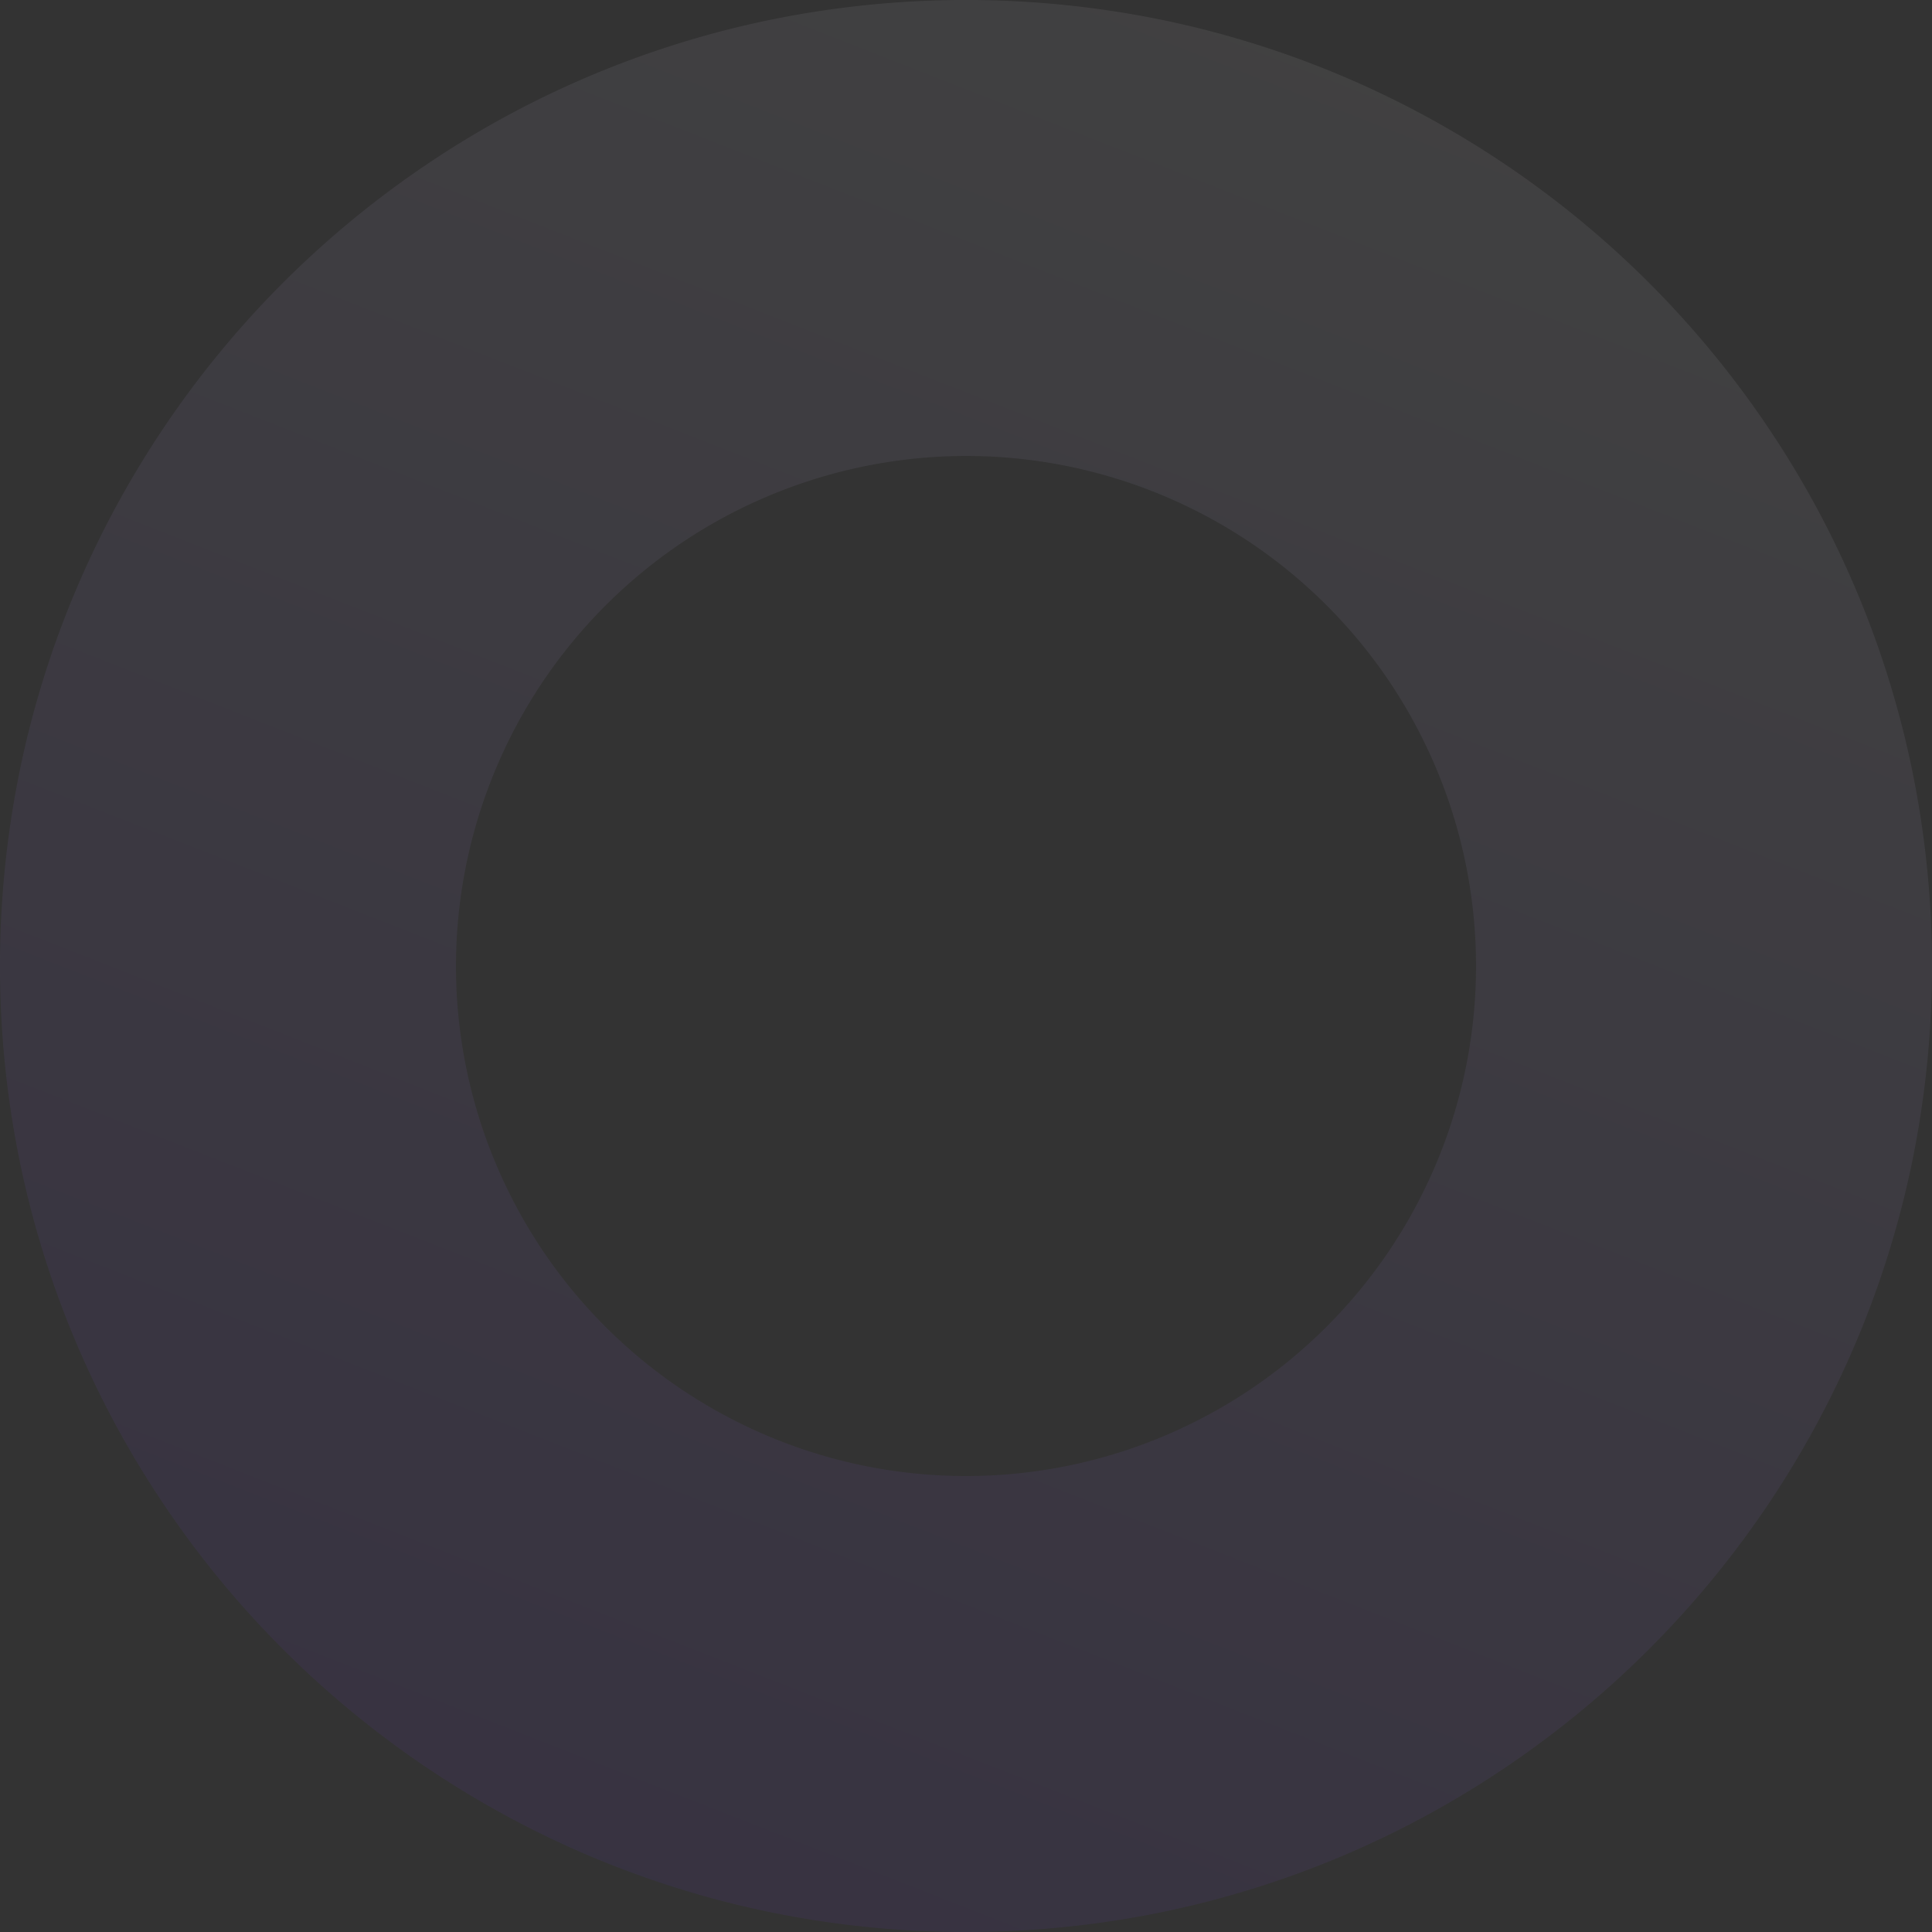 <svg xmlns="http://www.w3.org/2000/svg" xmlns:xlink="http://www.w3.org/1999/xlink" width="350" height="350" viewBox="0 0 350 350">
  <rect x="0" y="0" width="350" height="350" fill="#333333" stroke="none"/>
  <defs>
    <linearGradient id="linear-gradient" x1="0.694" y1="0.042" x2="0.324" y2="0.986" gradientUnits="objectBoundingBox">
      <stop offset="0" stop-color="#7937ff"/>
      <stop offset="1" stop-color="#fff"/>
    </linearGradient>
  </defs>
  <path id="Subtraction_3" data-name="Subtraction 3" d="M175,0a176.322,176.322,0,0,0-35.268,3.555A174.037,174.037,0,0,0,77.156,29.887a175.514,175.514,0,0,0-63.4,76.995,174.121,174.121,0,0,0-10.2,32.849,176.72,176.72,0,0,0,0,70.537,174.043,174.043,0,0,0,26.332,62.576,175.514,175.514,0,0,0,76.995,63.4,174.116,174.116,0,0,0,32.85,10.2,176.695,176.695,0,0,0,70.537,0,174.026,174.026,0,0,0,62.576-26.332,175.518,175.518,0,0,0,63.4-77,174.136,174.136,0,0,0,10.2-32.85,176.7,176.7,0,0,0,0-70.537,174.021,174.021,0,0,0-26.332-62.575,175.513,175.513,0,0,0-76.995-63.4,174.134,174.134,0,0,0-32.85-10.2A176.323,176.323,0,0,0,175,0Zm0,267.4A92.4,92.4,0,1,1,267.4,175,92.5,92.5,0,0,1,175,267.4Z" transform="translate(350 350) rotate(180)" opacity="0.07" fill="url(#linear-gradient)"/>
</svg>
